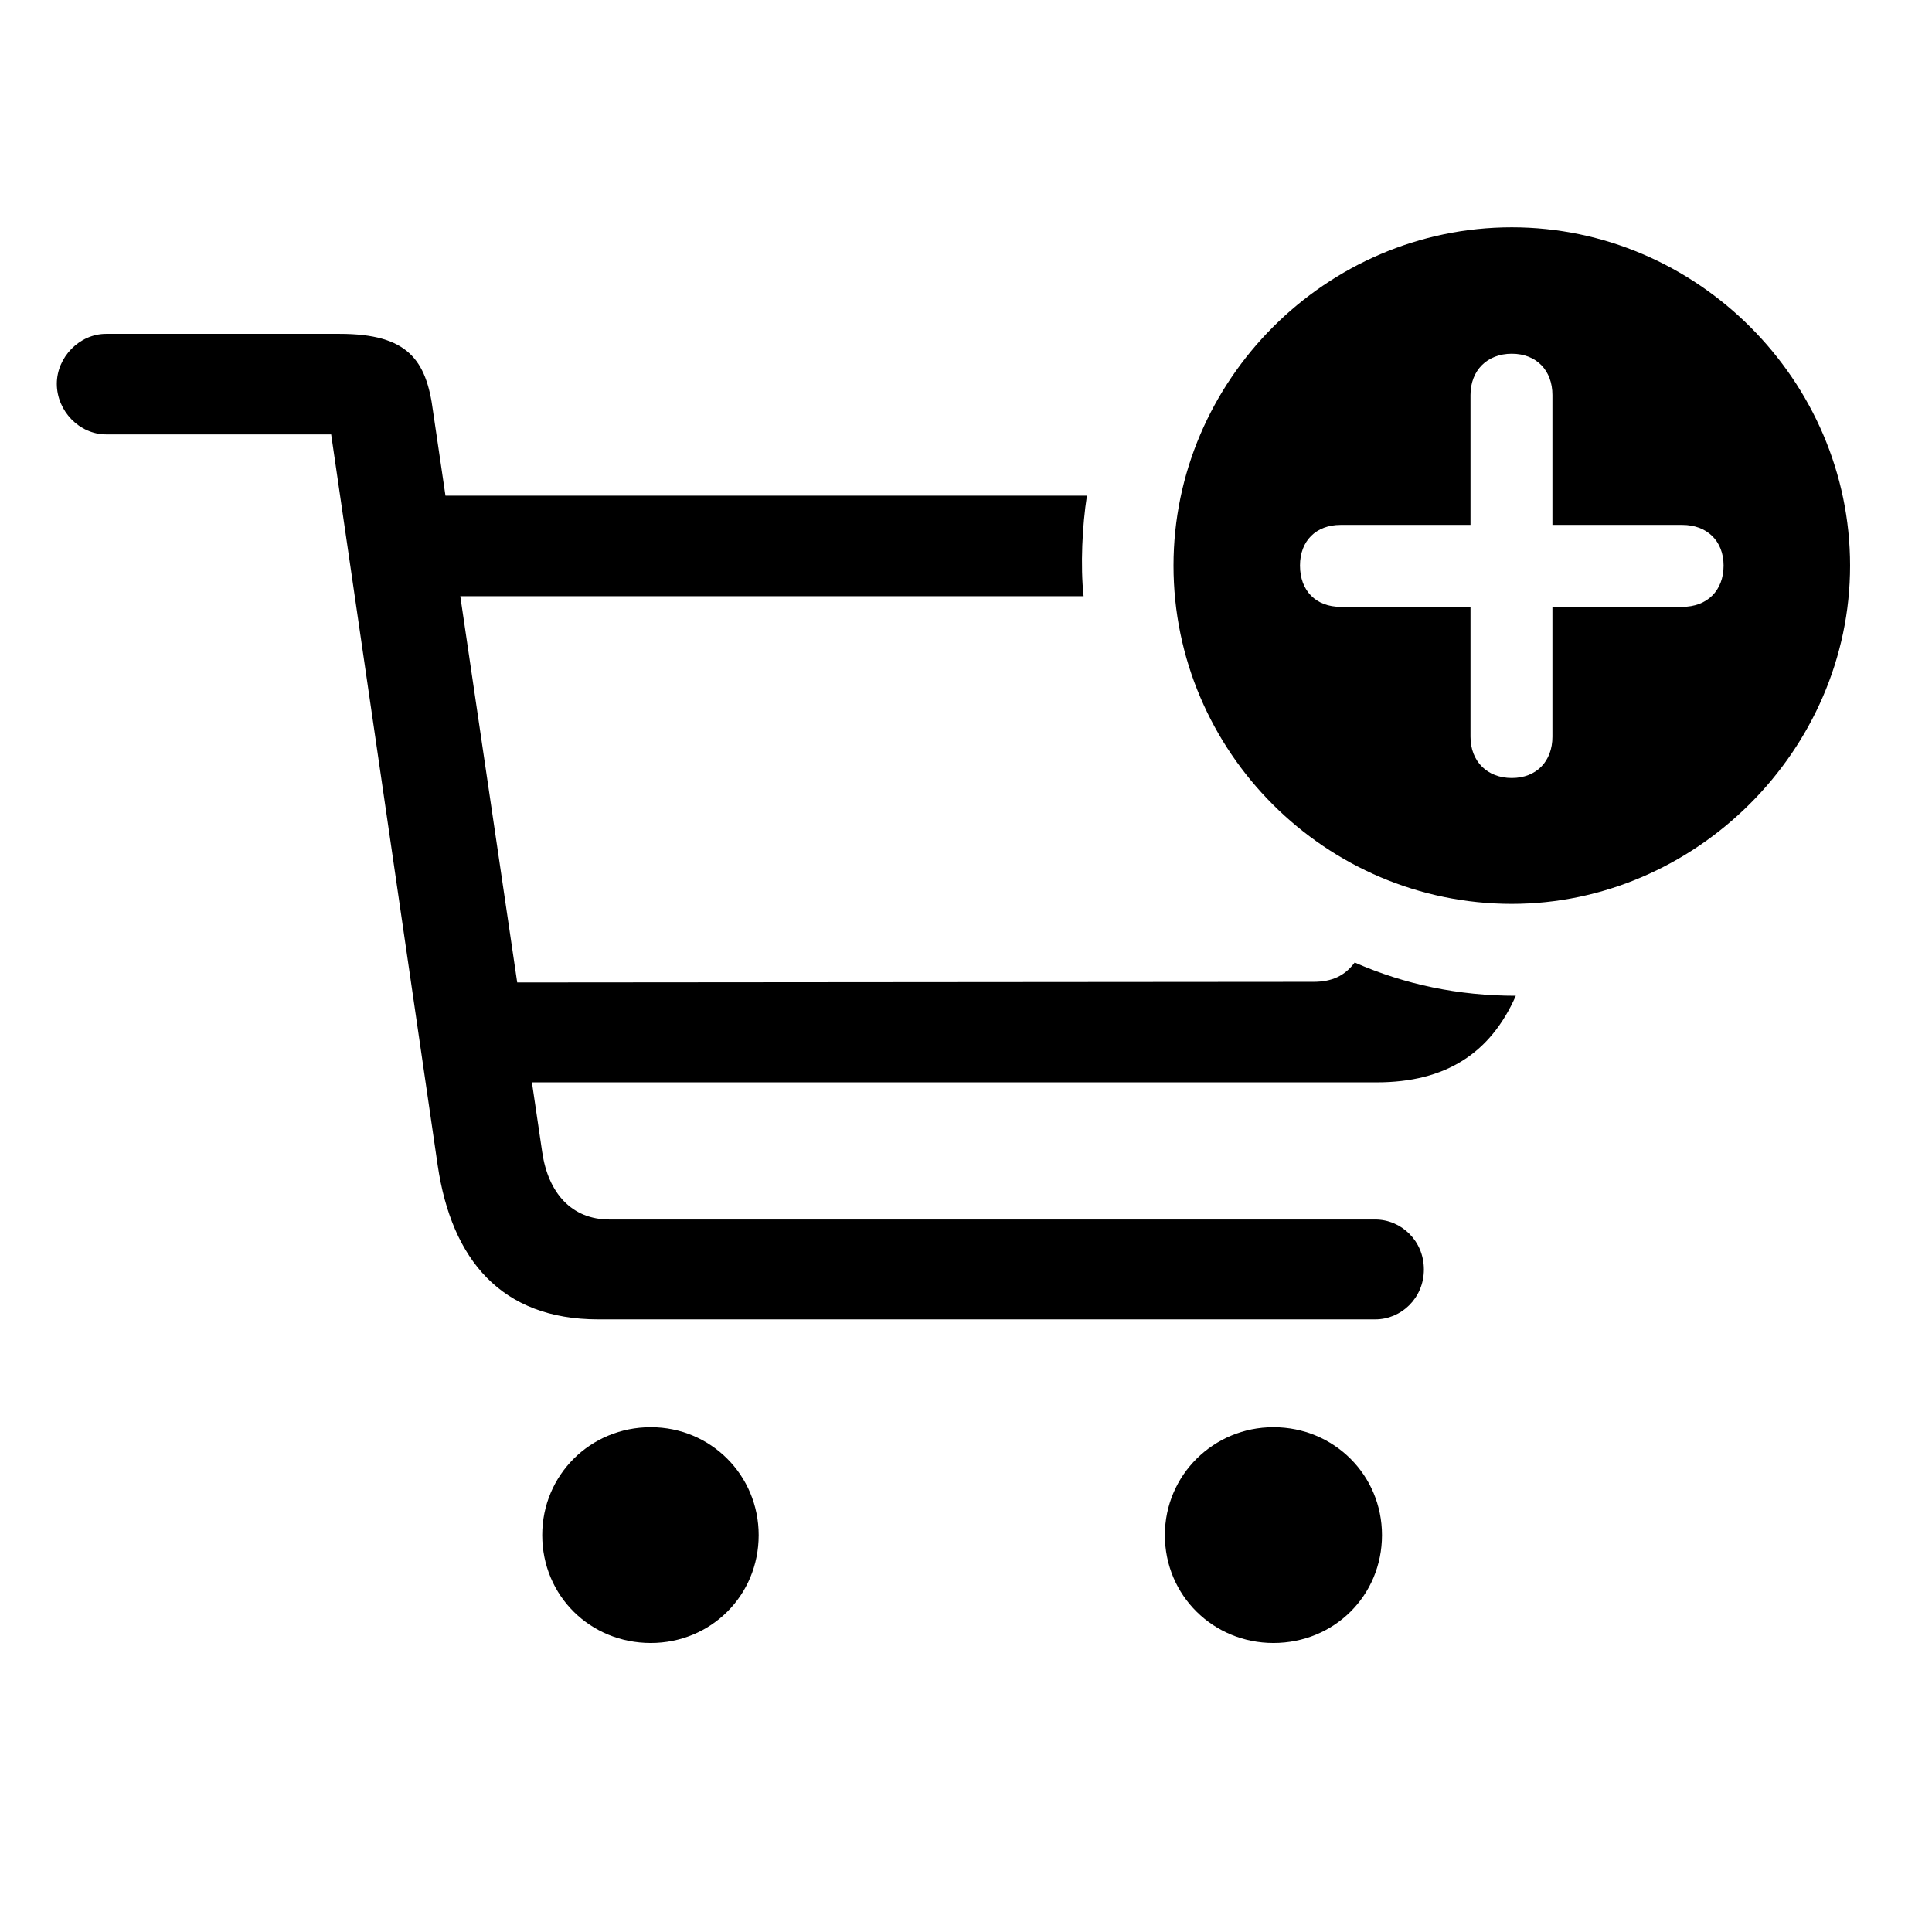 <!-- Generated by IcoMoon.io -->
<svg version="1.1" xmlns="http://www.w3.org/2000/svg" width="32" height="32" viewBox="0 0 32 32">
<title>cart-badge-plus</title>
<path d="M9.908 21.853h12.871c0.43 0 0.805-0.353 0.805-0.827s-0.375-0.827-0.805-0.827h-12.684c-0.629 0-1.015-0.441-1.114-1.114l-1.809-12.276c-0.11-0.849-0.419-1.279-1.544-1.279h-3.871c-0.441 0-0.816 0.386-0.816 0.827 0 0.452 0.375 0.838 0.816 0.838h3.728l1.765 12.11c0.232 1.566 1.059 2.548 2.658 2.548zM6.93 9.875h11.018c-0.055-0.507-0.022-1.169 0.055-1.665h-11.074v1.665zM7.879 17.927h14.923c1.147 0 1.886-0.485 2.305-1.434-0.949 0-1.842-0.187-2.669-0.551-0.165 0.221-0.375 0.32-0.684 0.32l-13.875 0.011v1.654zM10.779 27.213c0.993 0 1.787-0.783 1.787-1.787 0-0.993-0.794-1.787-1.787-1.787-1.004 0-1.798 0.794-1.798 1.787 0 1.004 0.794 1.787 1.798 1.787zM21.092 27.213c1.004 0 1.798-0.783 1.798-1.787 0-0.993-0.794-1.787-1.798-1.787-0.993 0-1.798 0.794-1.798 1.787 0 1.004 0.805 1.787 1.798 1.787zM25.040 14.971c3.033 0 5.603-2.537 5.603-5.603s-2.537-5.603-5.603-5.603c-3.077 0-5.603 2.537-5.603 5.603 0 3.088 2.526 5.603 5.603 5.603zM25.040 12.886c-0.408 0-0.684-0.276-0.684-0.684v-2.151h-2.151c-0.408 0-0.673-0.265-0.673-0.684 0-0.408 0.265-0.673 0.673-0.673h2.151v-2.151c0-0.408 0.276-0.684 0.684-0.684s0.673 0.276 0.673 0.684v2.151h2.151c0.408 0 0.684 0.265 0.684 0.673 0 0.419-0.276 0.684-0.684 0.684h-2.151v2.151c0 0.408-0.265 0.684-0.673 0.684z"></path>
</svg>
